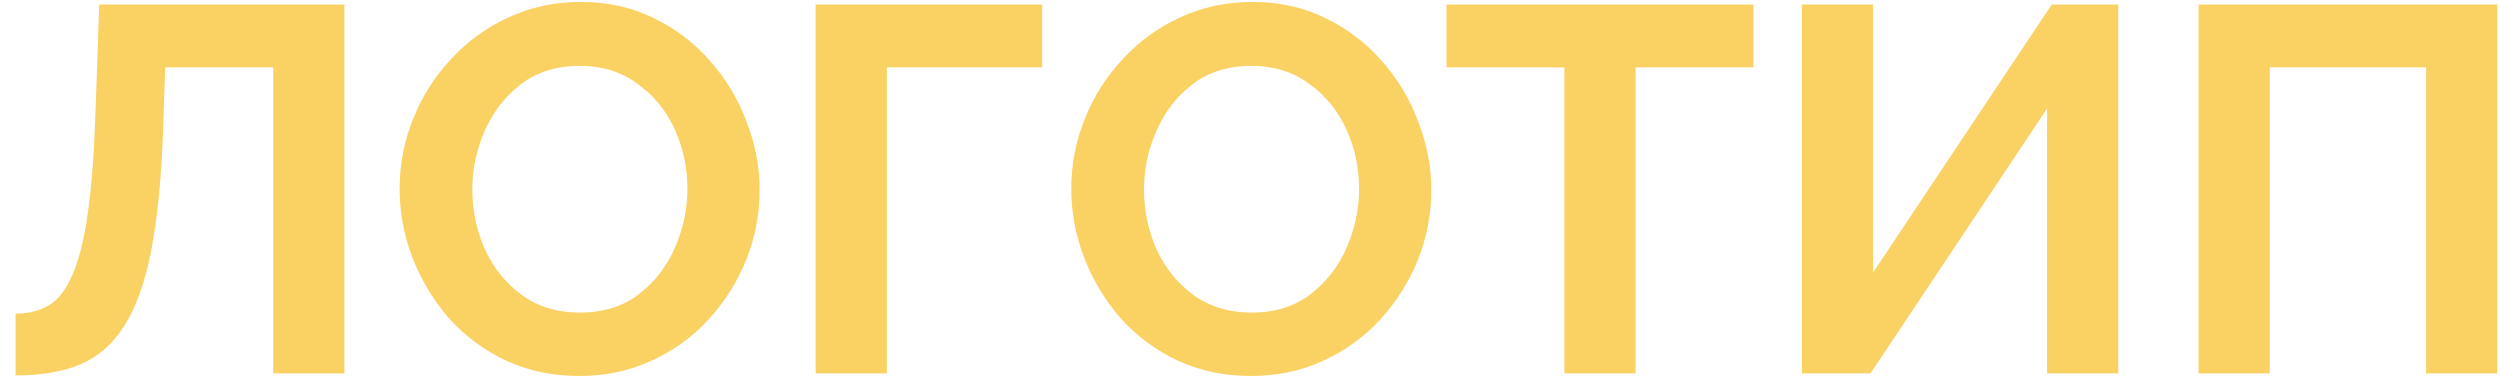 <svg width="154" height="24" viewBox="0 0 154 24" fill="none" xmlns="http://www.w3.org/2000/svg">
<path d="M16.832 23V4.152H10.176L10.048 7.992C9.941 11 9.696 13.485 9.312 15.448C8.928 17.411 8.373 18.957 7.648 20.088C6.944 21.197 6.037 21.987 4.928 22.456C3.84 22.904 2.517 23.128 0.96 23.128V19.32C1.749 19.32 2.432 19.149 3.008 18.808C3.584 18.467 4.064 17.848 4.448 16.952C4.853 16.056 5.173 14.787 5.408 13.144C5.643 11.501 5.803 9.379 5.888 6.776L6.112 0.28H21.216V23H16.832ZM35.689 23.16C34.025 23.16 32.51 22.84 31.145 22.2C29.801 21.56 28.638 20.696 27.657 19.608C26.697 18.499 25.95 17.261 25.417 15.896C24.884 14.509 24.617 13.091 24.617 11.64C24.617 10.125 24.894 8.685 25.449 7.32C26.004 5.933 26.782 4.707 27.785 3.64C28.788 2.552 29.961 1.699 31.305 1.08C32.67 0.44 34.164 0.12 35.785 0.12C37.428 0.12 38.921 0.451 40.265 1.112C41.63 1.773 42.793 2.659 43.753 3.768C44.734 4.877 45.481 6.125 45.993 7.512C46.526 8.877 46.793 10.275 46.793 11.704C46.793 13.197 46.516 14.637 45.961 16.024C45.406 17.389 44.628 18.616 43.625 19.704C42.644 20.771 41.47 21.613 40.105 22.232C38.761 22.851 37.289 23.16 35.689 23.16ZM29.097 11.64C29.097 12.963 29.353 14.2 29.865 15.352C30.398 16.504 31.156 17.443 32.137 18.168C33.14 18.893 34.334 19.256 35.721 19.256C37.15 19.256 38.356 18.883 39.337 18.136C40.318 17.389 41.065 16.429 41.577 15.256C42.089 14.083 42.345 12.877 42.345 11.64C42.345 10.317 42.078 9.08 41.545 7.928C41.012 6.776 40.244 5.848 39.241 5.144C38.26 4.419 37.086 4.056 35.721 4.056C34.292 4.056 33.086 4.429 32.105 5.176C31.124 5.923 30.377 6.883 29.865 8.056C29.353 9.208 29.097 10.403 29.097 11.64ZM50.245 23V0.28H64.197V4.152H54.629V23H50.245ZM77.064 23.16C75.4 23.16 73.885 22.84 72.52 22.2C71.176 21.56 70.013 20.696 69.032 19.608C68.072 18.499 67.325 17.261 66.792 15.896C66.259 14.509 65.992 13.091 65.992 11.64C65.992 10.125 66.269 8.685 66.824 7.32C67.379 5.933 68.157 4.707 69.16 3.64C70.163 2.552 71.336 1.699 72.68 1.08C74.045 0.44 75.539 0.12 77.16 0.12C78.803 0.12 80.296 0.451 81.64 1.112C83.005 1.773 84.168 2.659 85.128 3.768C86.109 4.877 86.856 6.125 87.368 7.512C87.901 8.877 88.168 10.275 88.168 11.704C88.168 13.197 87.891 14.637 87.336 16.024C86.781 17.389 86.003 18.616 85 19.704C84.019 20.771 82.845 21.613 81.48 22.232C80.136 22.851 78.664 23.16 77.064 23.16ZM70.472 11.64C70.472 12.963 70.728 14.2 71.24 15.352C71.773 16.504 72.531 17.443 73.512 18.168C74.515 18.893 75.709 19.256 77.096 19.256C78.525 19.256 79.731 18.883 80.712 18.136C81.693 17.389 82.44 16.429 82.952 15.256C83.464 14.083 83.72 12.877 83.72 11.64C83.72 10.317 83.453 9.08 82.92 7.928C82.387 6.776 81.619 5.848 80.616 5.144C79.635 4.419 78.461 4.056 77.096 4.056C75.667 4.056 74.461 4.429 73.48 5.176C72.499 5.923 71.752 6.883 71.24 8.056C70.728 9.208 70.472 10.403 70.472 11.64ZM108.016 4.152H100.752V23H96.368V4.152H89.104V0.28H108.016V4.152ZM110.997 23V0.28H115.381V16.792L126.389 0.28H130.485V23H126.101V6.68L115.221 23H110.997ZM135.432 23V0.28H153.832V23H149.448V4.152H139.816V23H135.432Z" fill="#FAD163"/>
</svg>
